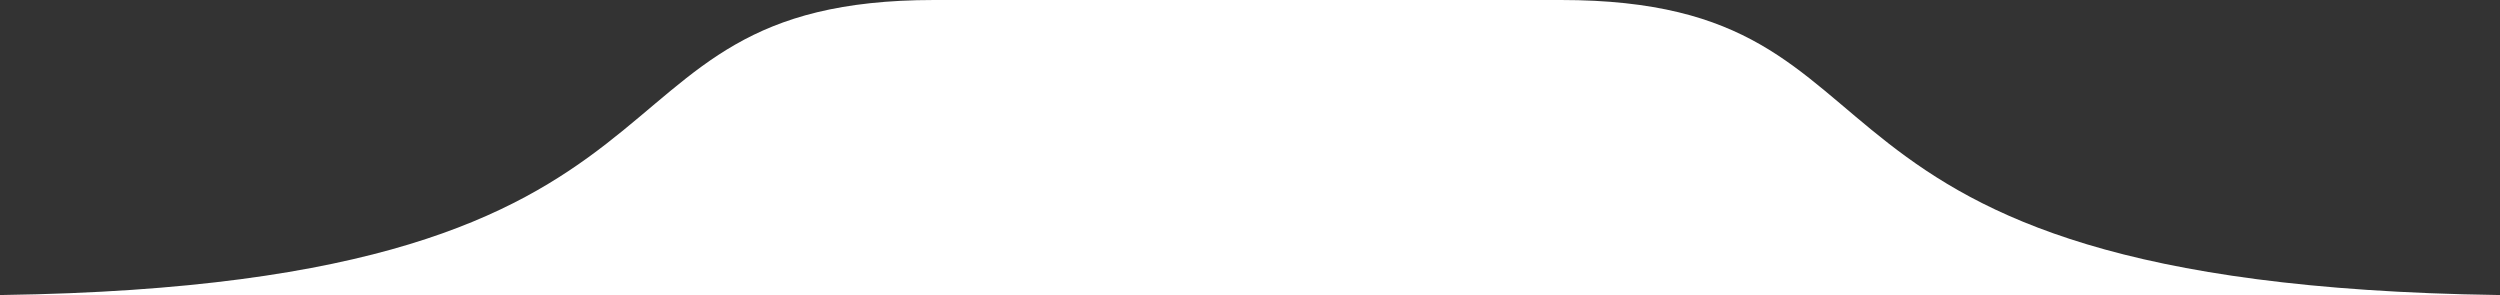 <?xml version="1.0" encoding="utf-8"?>
<!-- Generator: Adobe Illustrator 21.0.2, SVG Export Plug-In . SVG Version: 6.00 Build 0)  -->
<svg version="1.1" id="Calque_1" xmlns="http://www.w3.org/2000/svg" xmlns:xlink="http://www.w3.org/1999/xlink" x="0px" y="0px"
	 viewBox="0 0 300 35.4" style="enable-background:new 0 0 300 35.4;" xml:space="preserve">
<rect x="0" y="0" width="300" height="35.4" fill="#333333" stroke="none"/>
<style type="text/css">
	.st0{fill:#FFFFFF;}
</style>
<g>
	<path class="st0" d="M149.6,0c0,0,16.9,0,37.7,0c45.2,0,22.2,34.1,112.4,35.4H0.3C89.5,34.1,67.2,0,112.1,0
		C132.8,0,149.6,0,149.6,0z"/>
</g>
</svg>
